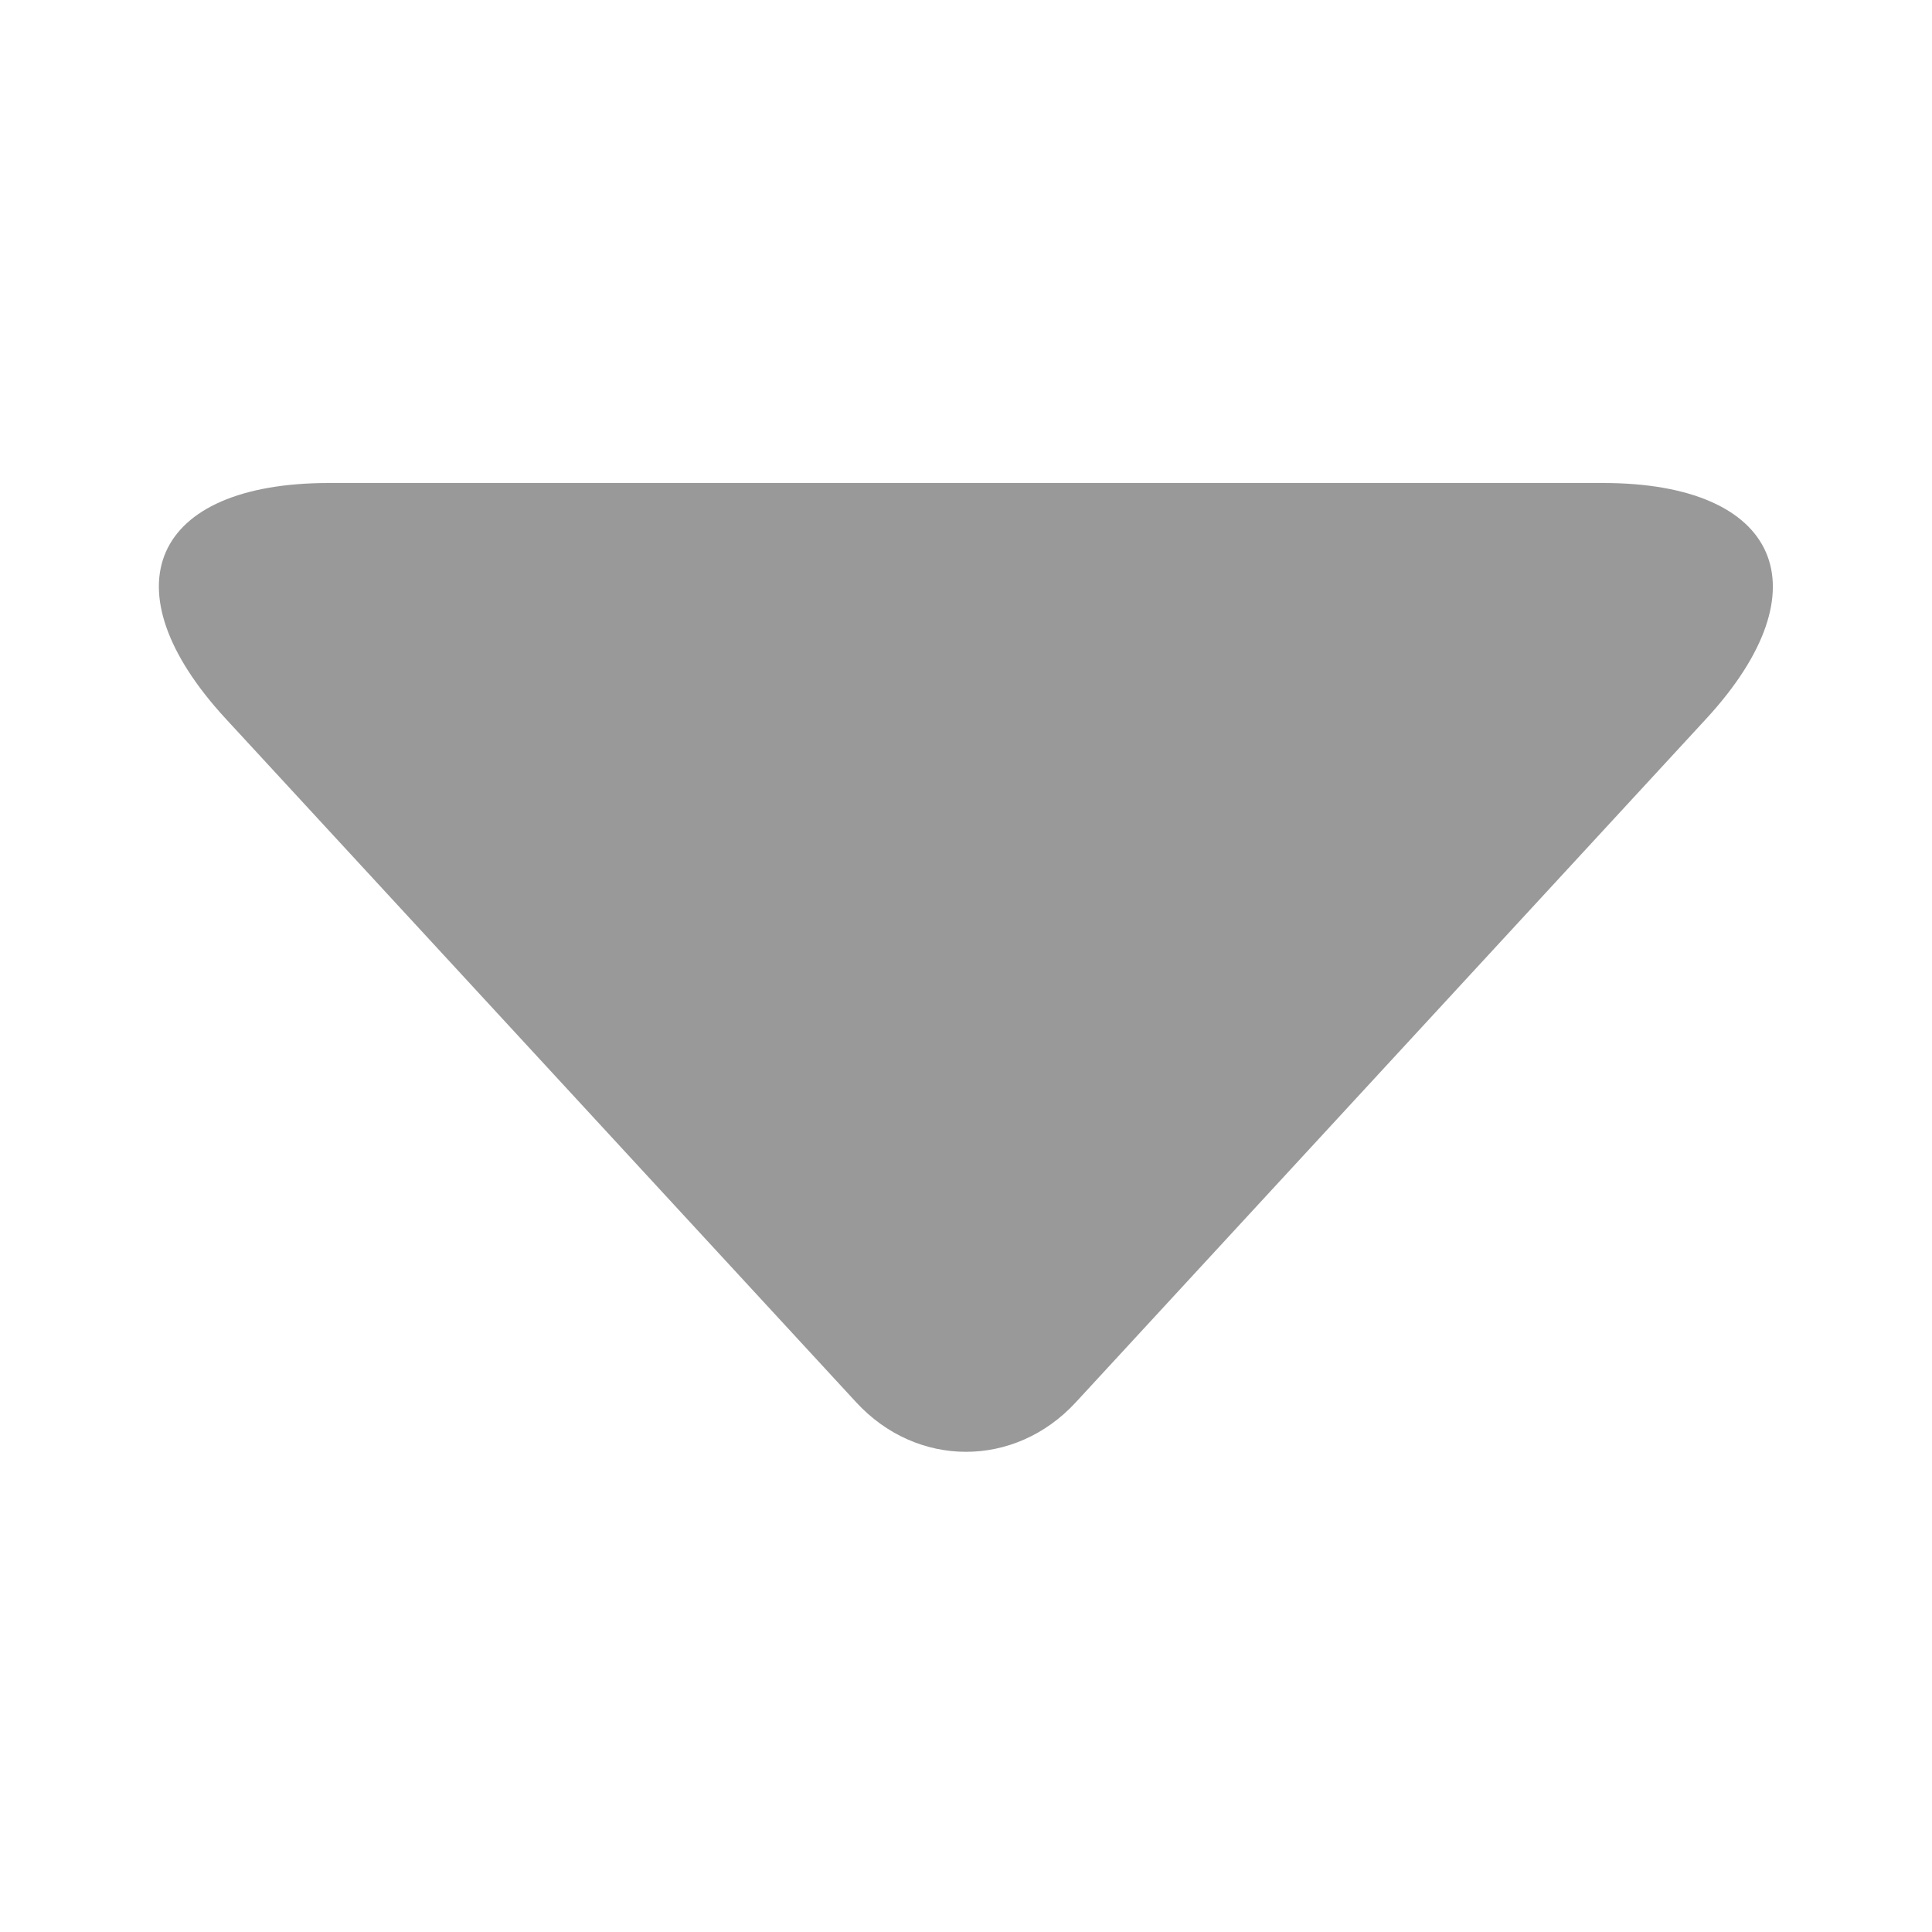 <?xml version="1.0" encoding="UTF-8"?>
<svg width="12px" height="12px" viewBox="0 0 12 12" version="1.1" xmlns="http://www.w3.org/2000/svg" xmlns:xlink="http://www.w3.org/1999/xlink">
    <!-- Generator: Sketch 42 (36781) - http://www.bohemiancoding.com/sketch -->
    <title>biaodanjt-a</title>
    <desc>Created with Sketch.</desc>
    <defs></defs>
    <g id="Page-1" stroke="none" stroke-width="1" fill="none" fill-rule="evenodd">
        <g id="biaodanjt-a" fill="#999999">
            <path d="M5.318,3.29 C5.695,2.881 6.303,2.879 6.682,3.29 L10.598,7.536 C11.343,8.345 11.053,9 9.957,9 L2.043,9 C0.944,9 0.655,8.346 1.402,7.536 L5.318,3.29 Z" id="arrow" transform="translate(6, 6) scale(1, -1) translate(-6, -6) "></path>
        </g>
    </g>
</svg>